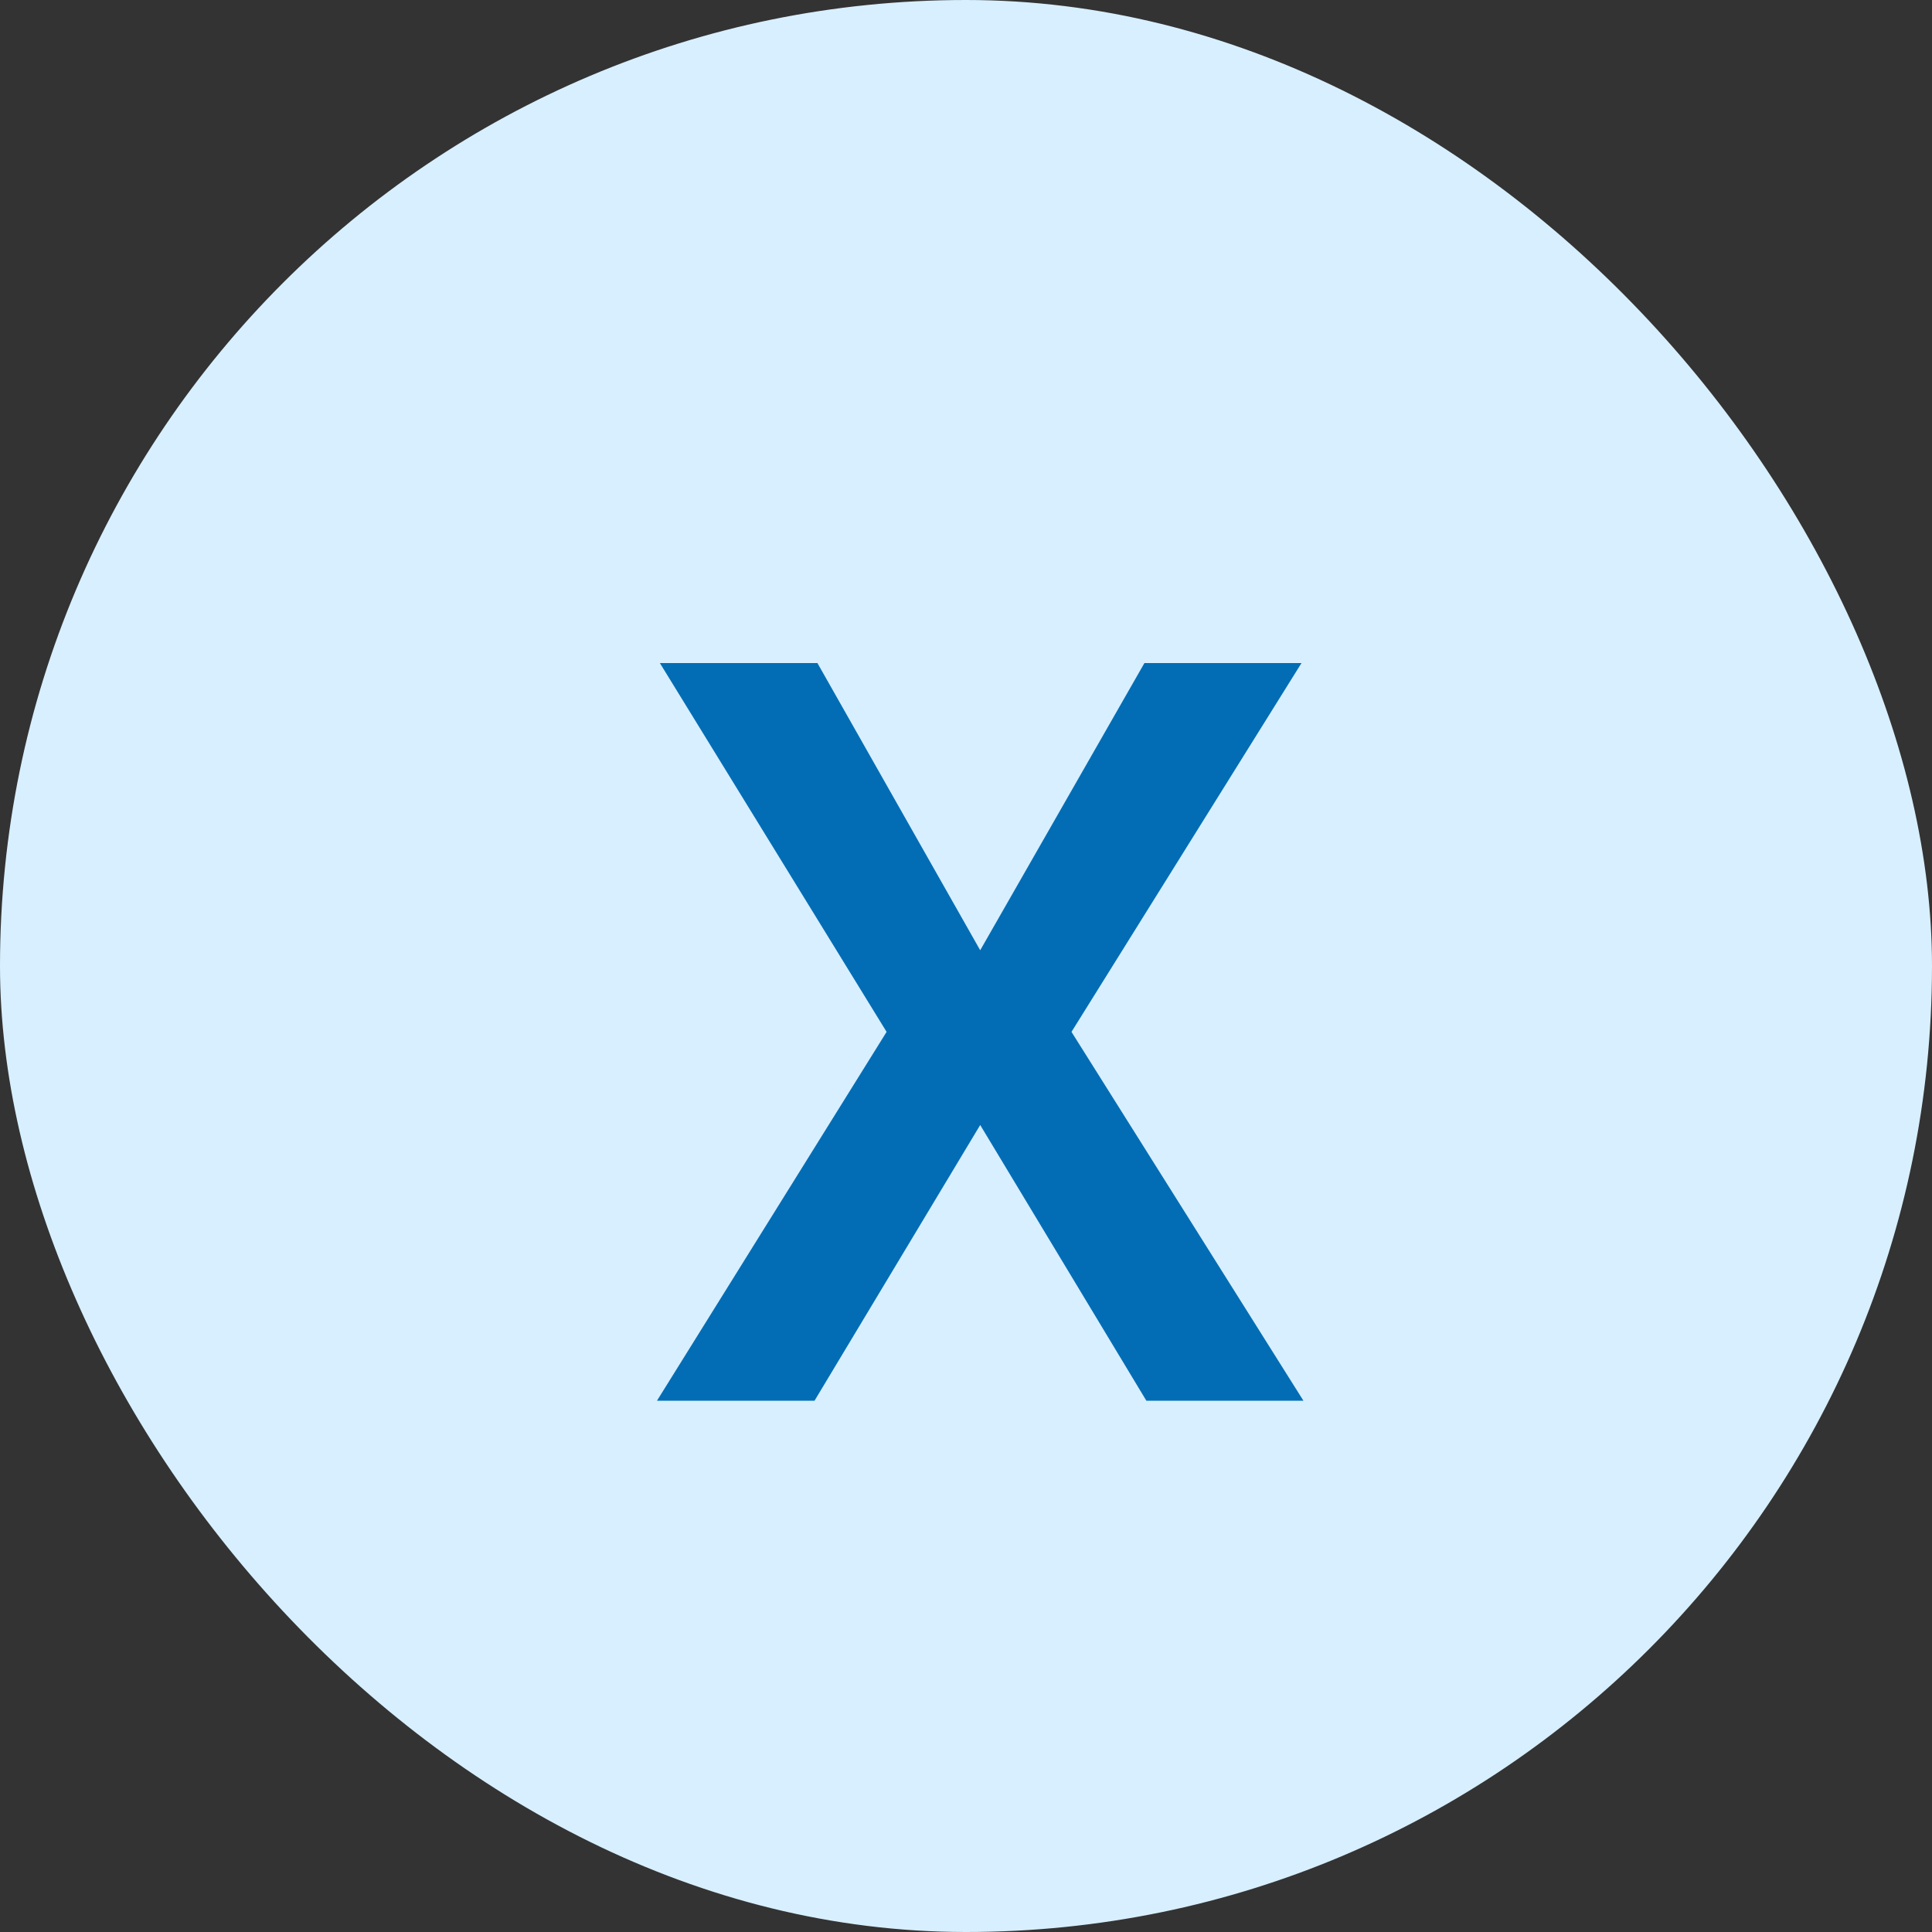 <svg width="20" height="20" viewBox="0 0 20 20" fill="none" xmlns="http://www.w3.org/2000/svg">
<rect x="0" y="0" width="20" height="20" fill="#333333" stroke="none"/>
<rect width="20" height="20" rx="10" fill="#D8EFFF"/>
<path d="M8.462 6.864L10.147 9.837L11.847 6.864H13.473L11.092 10.682L13.493 14.5H11.867L10.147 11.646L8.432 14.5H6.801L9.178 10.682L6.831 6.864H8.462Z" fill="#026DB5"/>
</svg>
